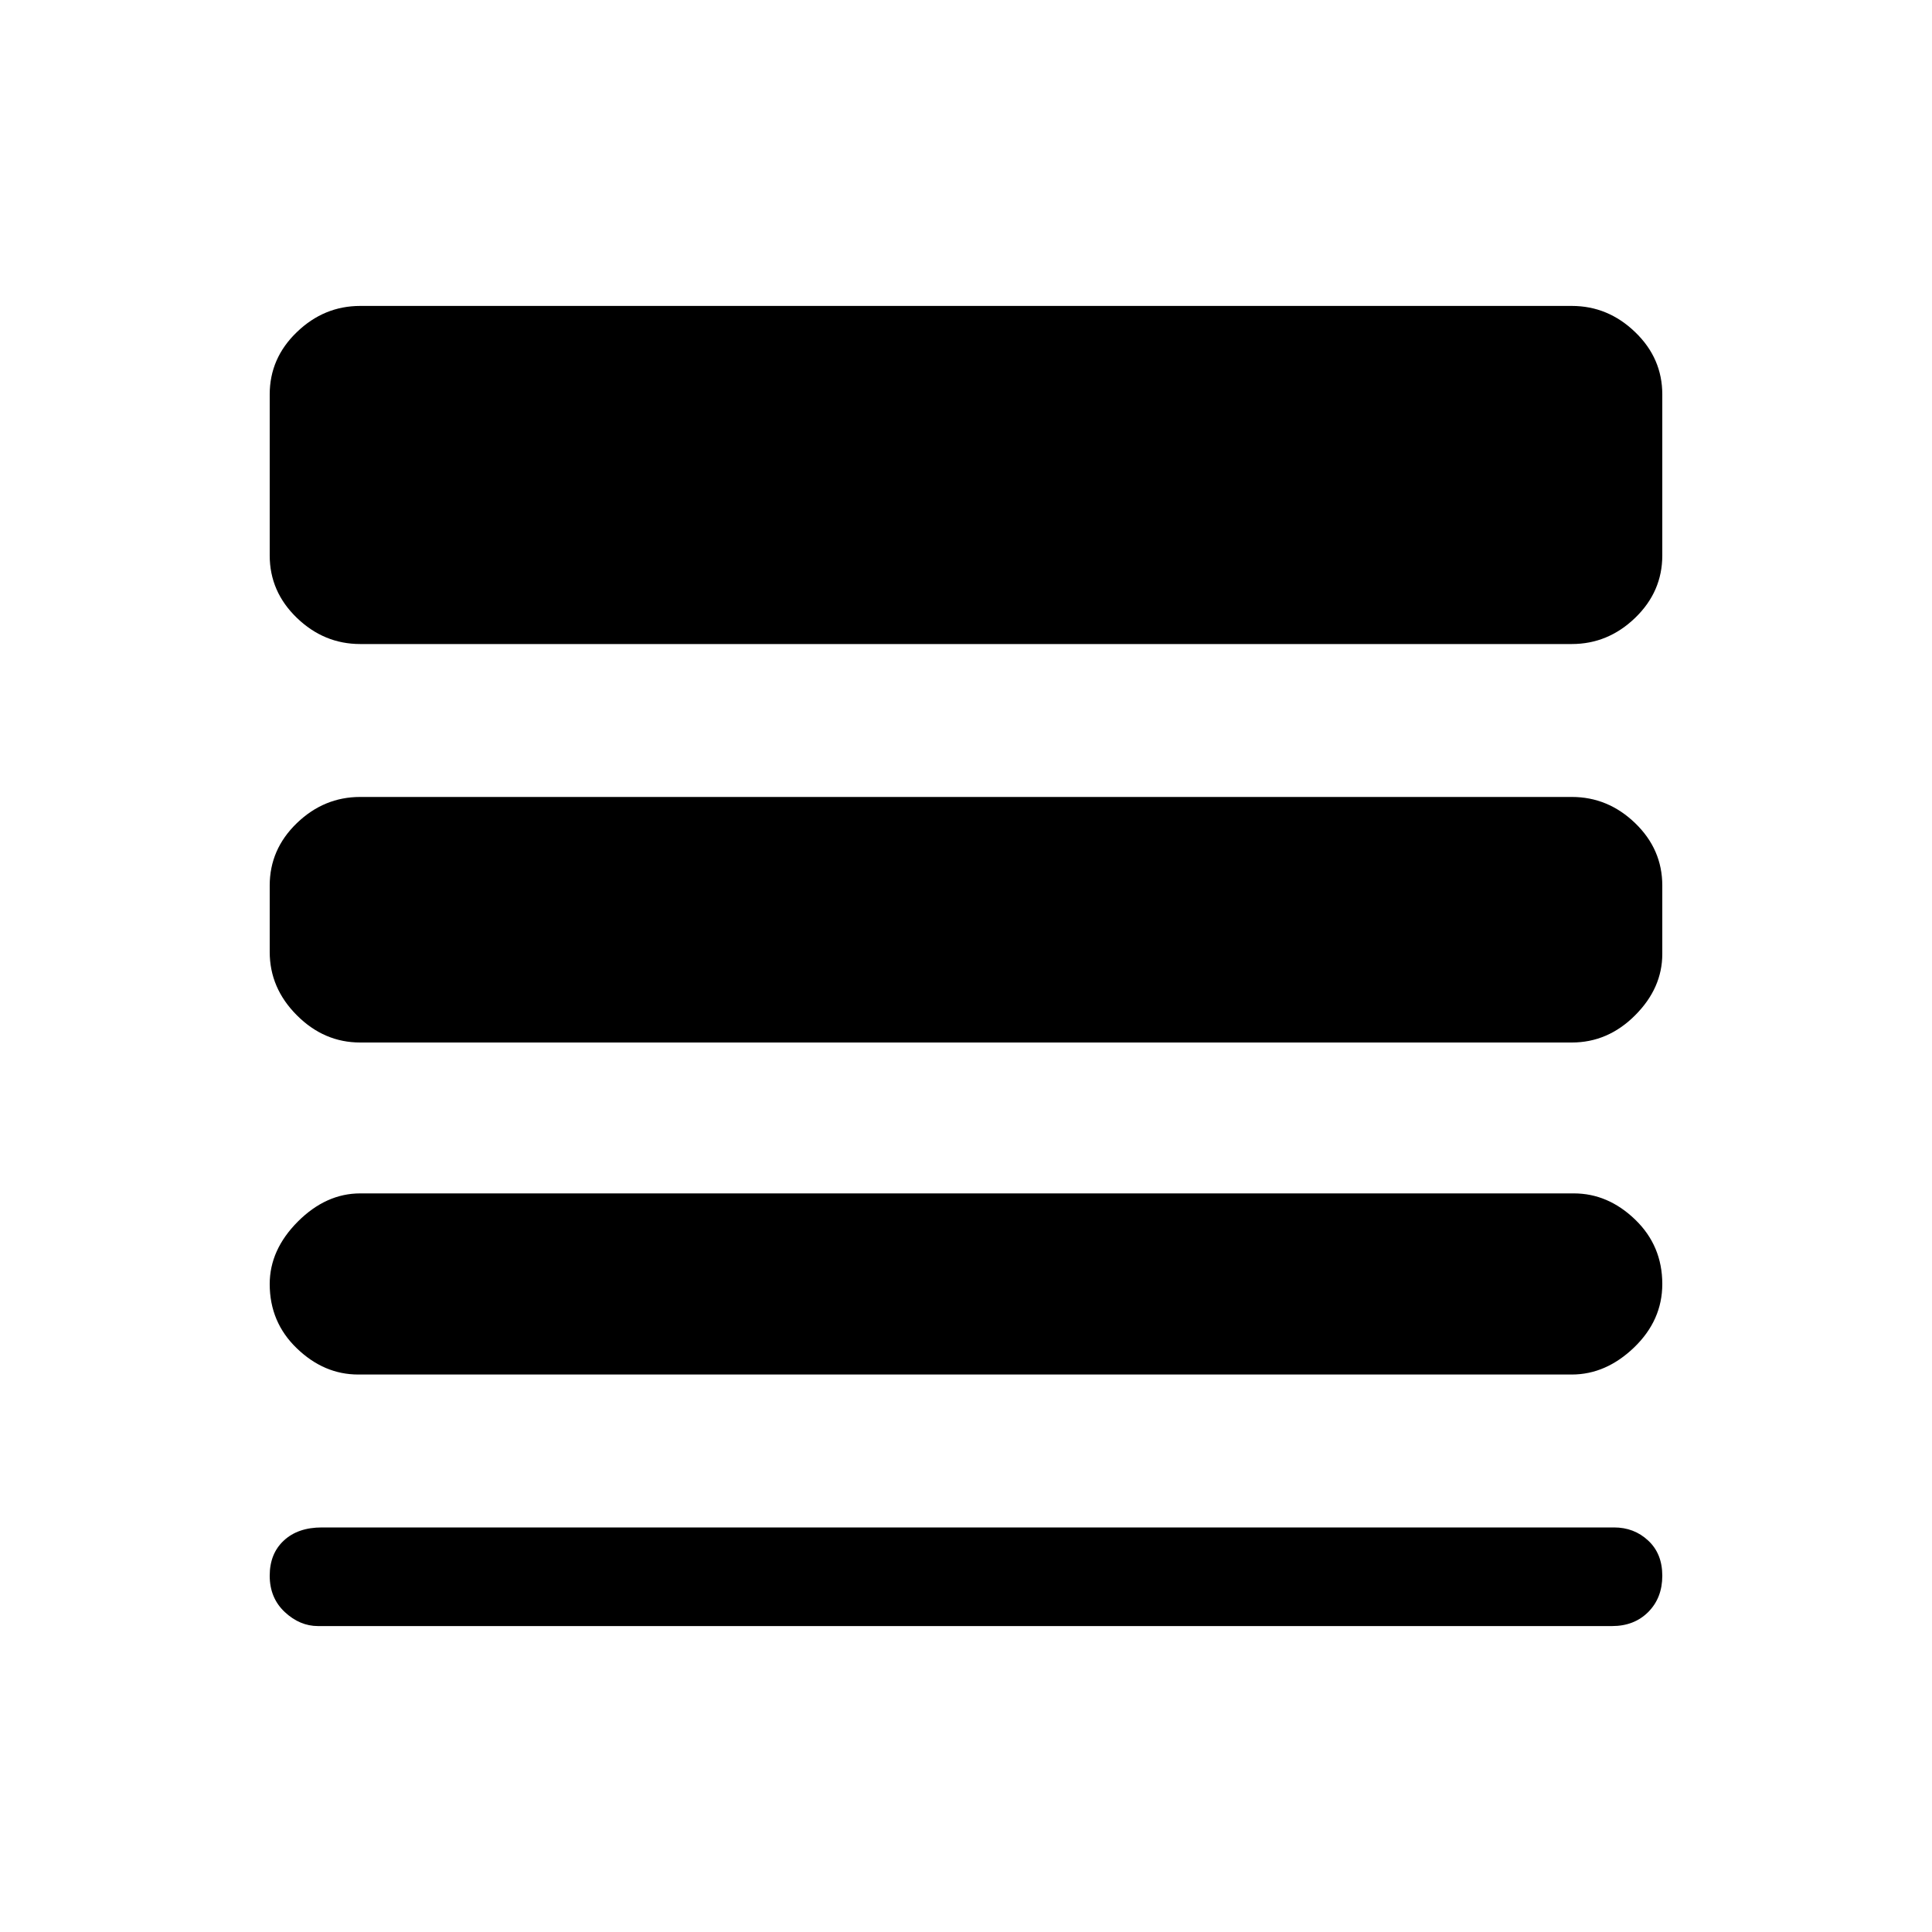 <svg xmlns="http://www.w3.org/2000/svg" height="20" width="20"><path d="M3.708 14.229q-.354 0-.635-.271-.281-.27-.281-.666 0-.354.291-.646.292-.292.646-.292h12.563q.354 0 .635.271t.281.667q0 .375-.291.656-.292.281-.646.281Zm-.416 2.604q-.188 0-.344-.145-.156-.146-.156-.376 0-.229.146-.364.145-.136.395-.136h13.375q.209 0 .354.136.146.135.146.364 0 .23-.146.376-.145.145-.374.145Zm.437-6.041q-.375 0-.656-.282-.281-.281-.281-.656v-.687q0-.375.281-.646t.656-.271h12.542q.375 0 .656.271t.281.646v.708q0 .354-.281.635-.281.282-.656.282Zm0-4.125q-.375 0-.656-.271t-.281-.646V4.083q0-.375.281-.645.281-.271.656-.271h12.542q.375 0 .656.271.281.27.281.645V5.75q0 .375-.281.646t-.656.271Z"/></svg>